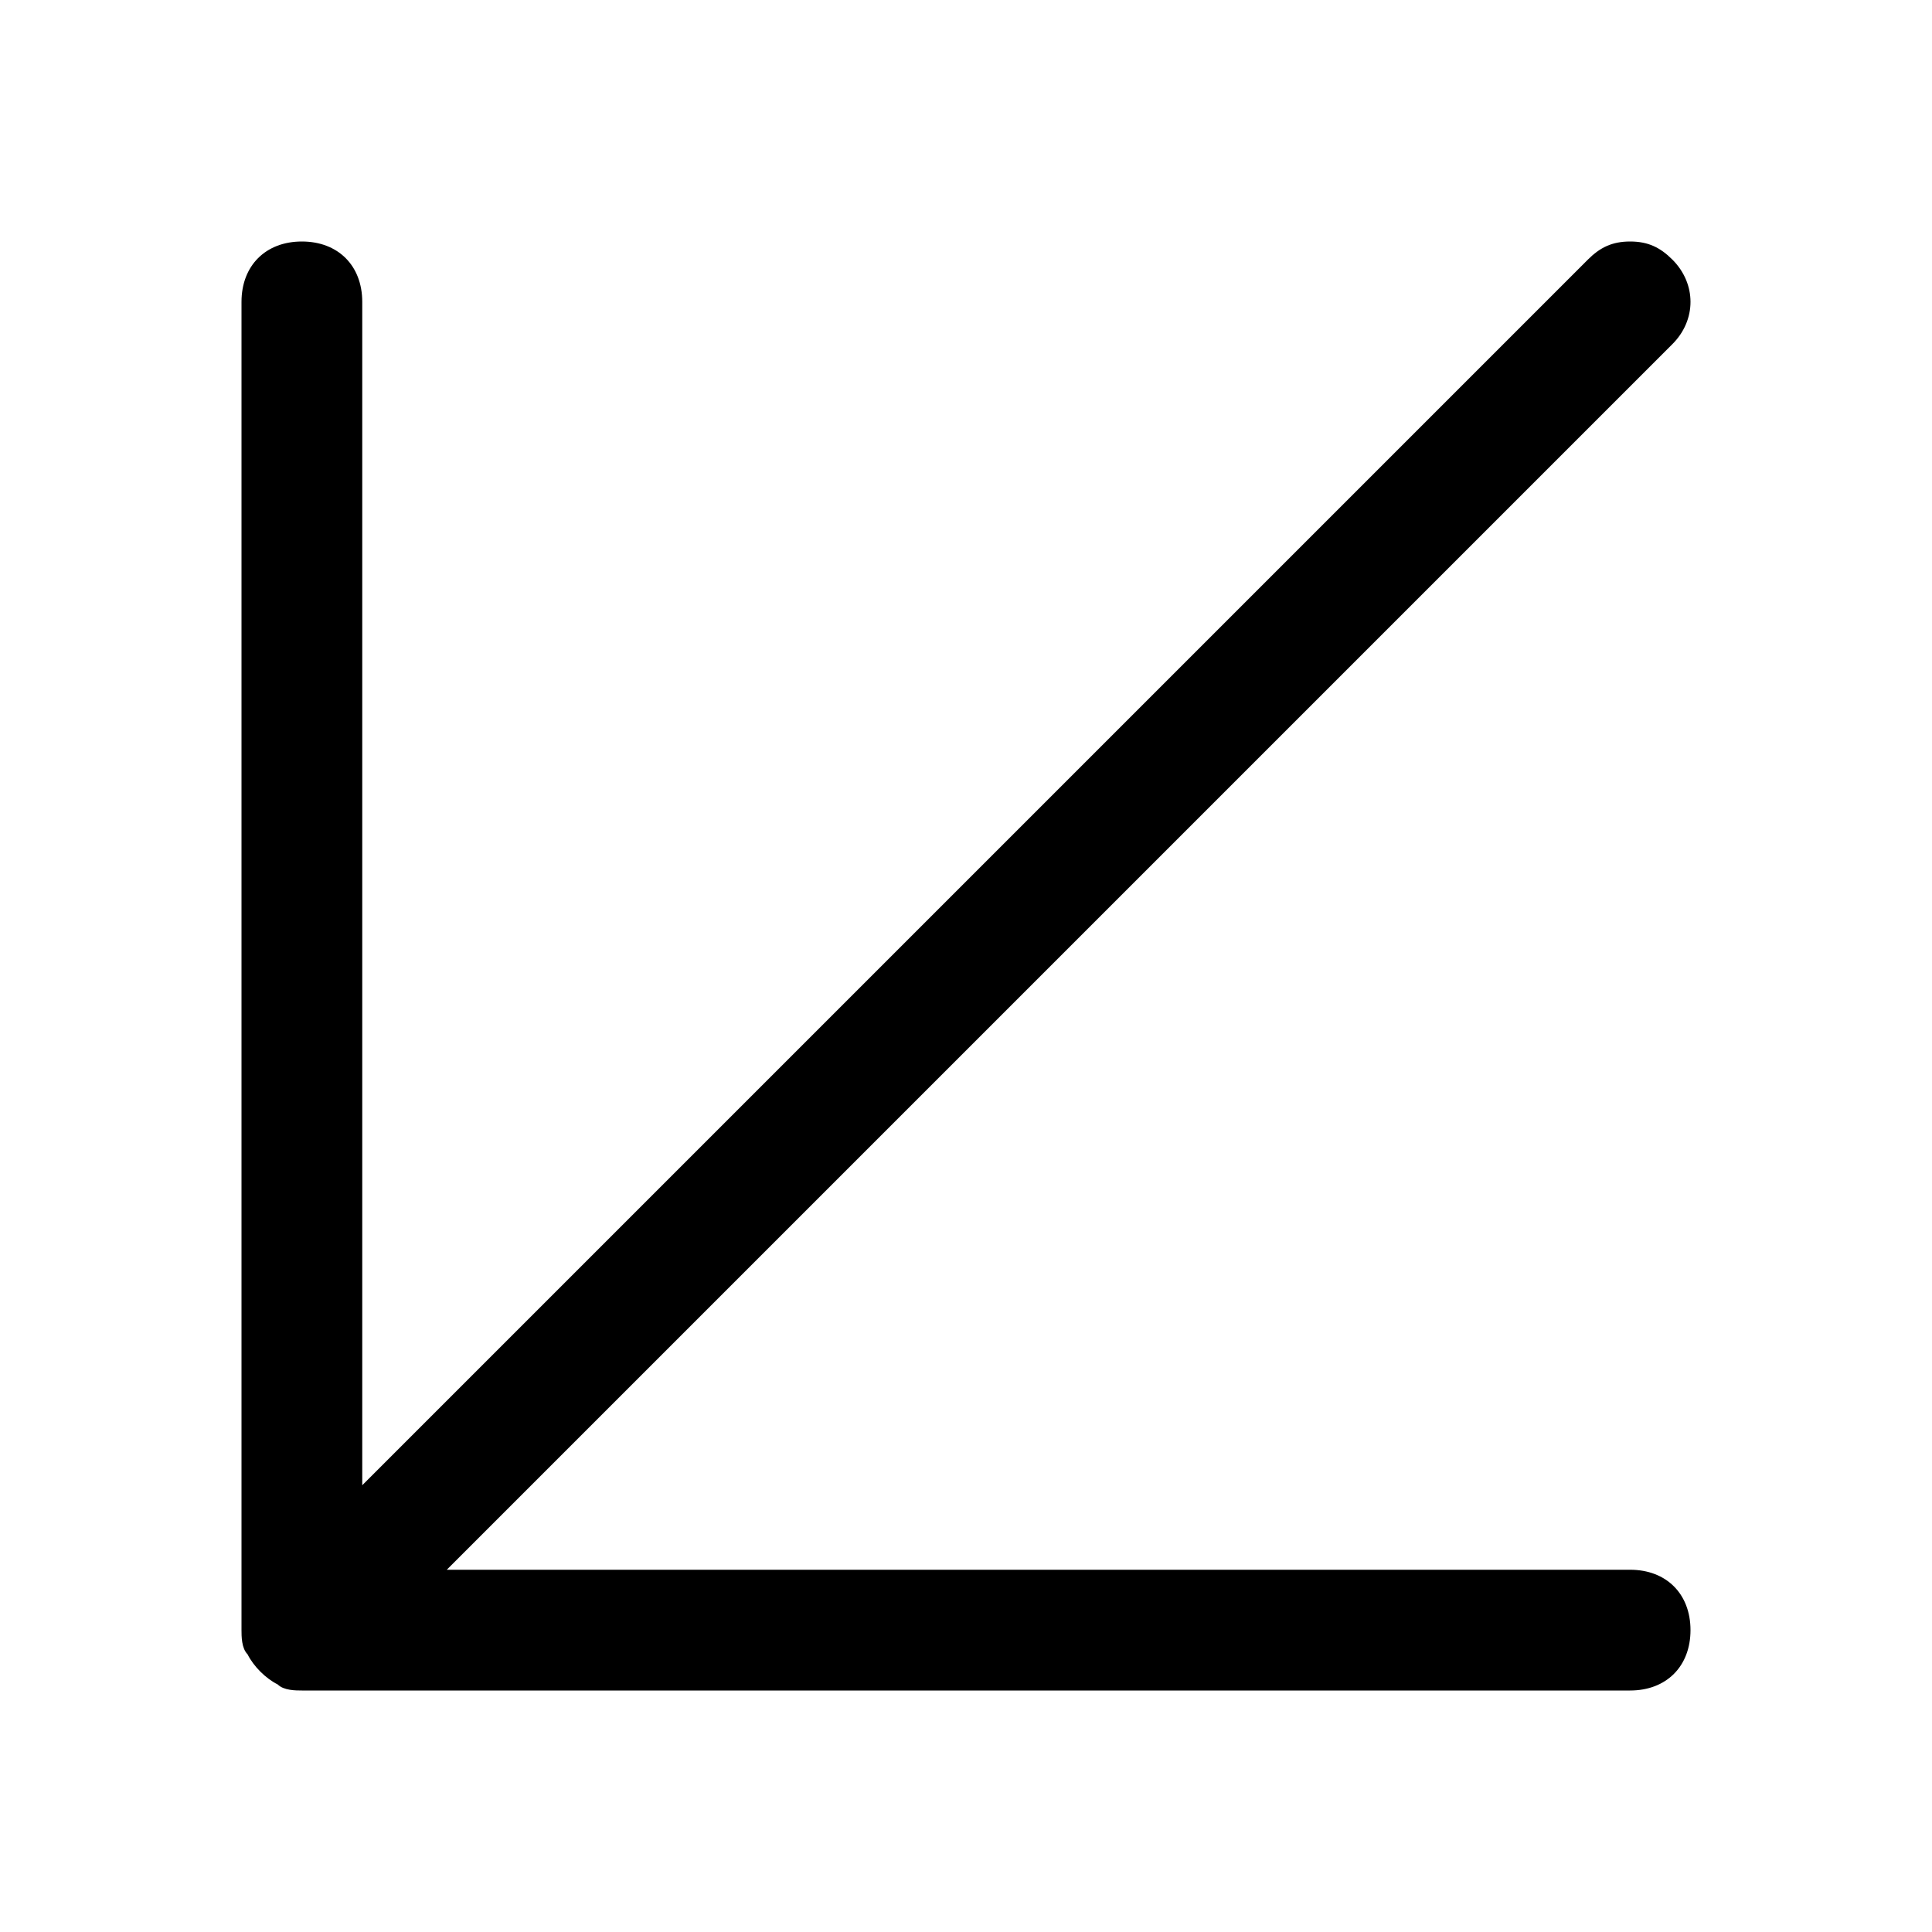 <?xml version="1.0" encoding="utf-8"?>
<!-- Generator: Adobe Illustrator 19.0.0, SVG Export Plug-In . SVG Version: 6.00 Build 0)  -->
<svg version="1.1" id="图层_1" xmlns="http://www.w3.org/2000/svg" xmlns:xlink="http://www.w3.org/1999/xlink" x="0px" y="0px"
	 viewBox="0 0 32 32" style="enable-background:new 0 0 32 32;" xml:space="preserve">
<g id="XMLID_1407_">
	<path id="XMLID_1408_" d="M4.1,27.4c0.1,0.2,0.3,0.4,0.5,0.5C4.7,28,4.9,28,5,28h22c0.6,0,1-0.4,1-1s-0.4-1-1-1H7.4L27.7,5.7
		c0.4-0.4,0.4-1,0-1.4C27.5,4.1,27.3,4,27,4s-0.5,0.1-0.7,0.3L6,24.6V5c0-0.6-0.4-1-1-1S4,4.4,4,5v22C4,27.1,4,27.3,4.1,27.4z"/>
</g>
</svg>
